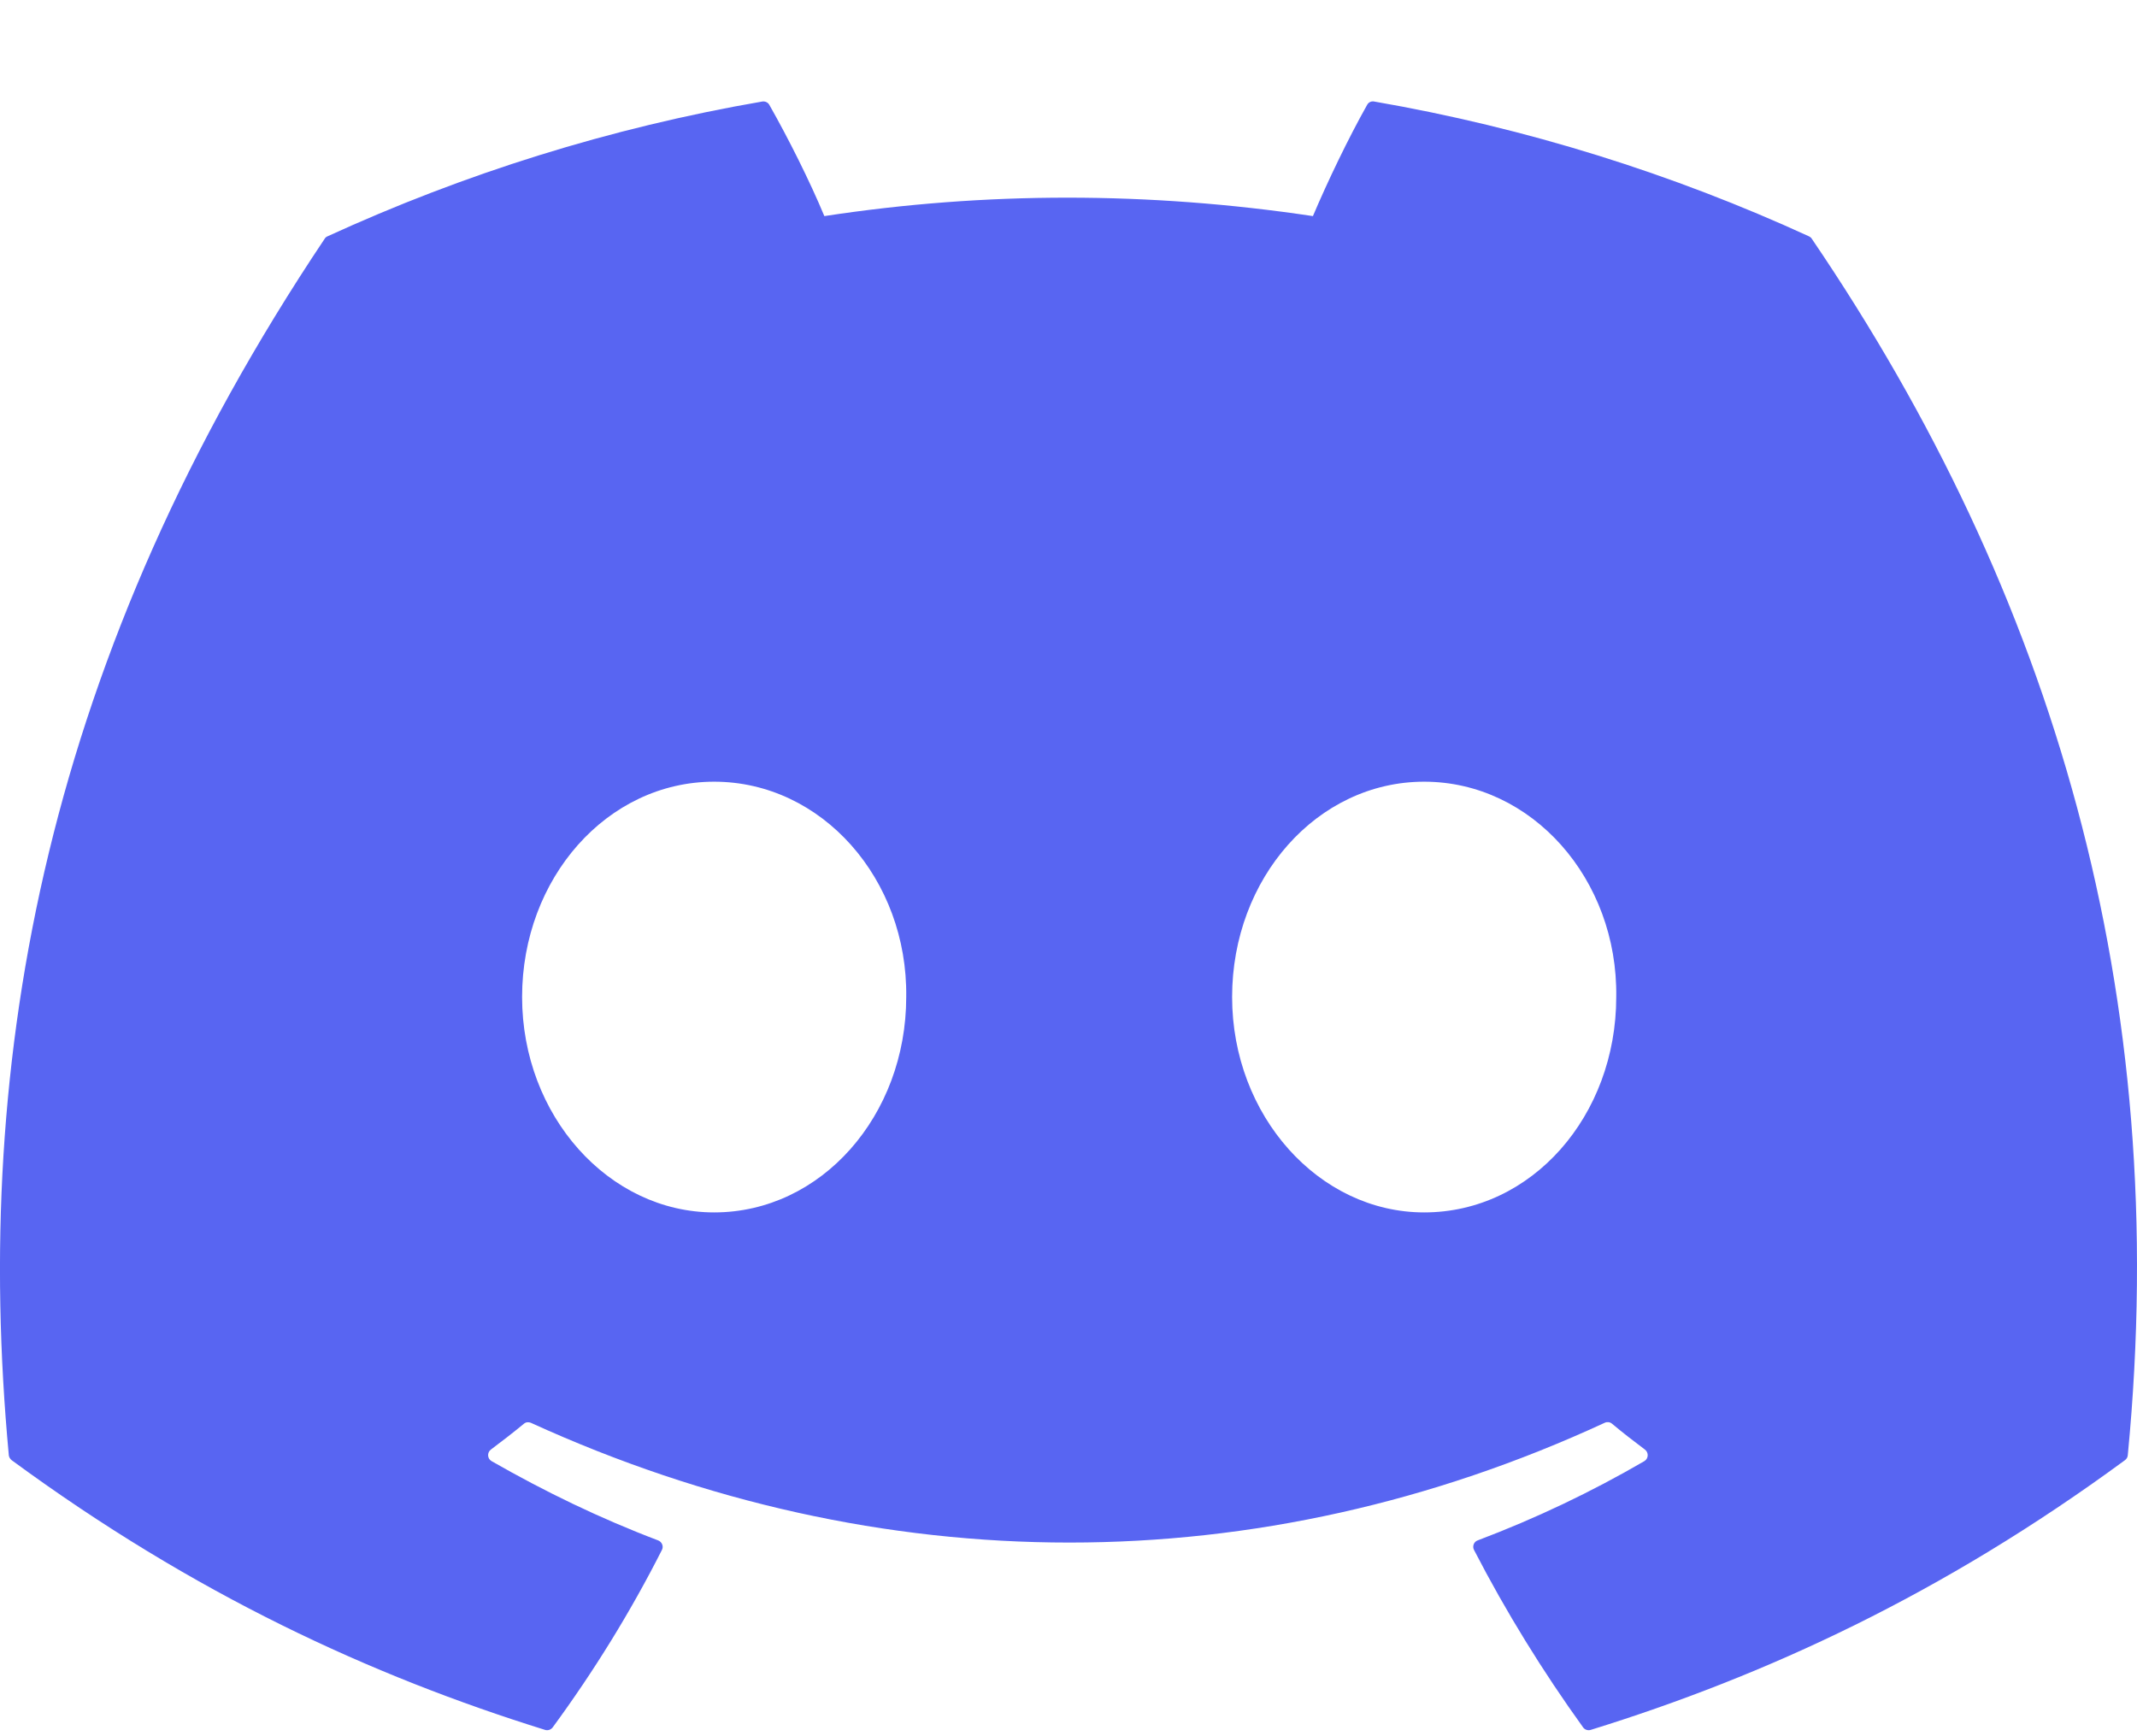 <svg width="16" height="13" viewBox="0 0 16 13" fill="none" xmlns="http://www.w3.org/2000/svg">
<path d="M13.545 1.77C12.525 1.302 11.431 0.958 10.288 0.76C10.267 0.756 10.246 0.766 10.236 0.785C10.095 1.035 9.939 1.361 9.83 1.618C8.6 1.434 7.377 1.434 6.172 1.618C6.063 1.356 5.902 1.035 5.76 0.785C5.75 0.767 5.729 0.757 5.708 0.76C4.565 0.957 3.472 1.302 2.451 1.77C2.442 1.774 2.435 1.78 2.43 1.789C0.356 4.888 -0.213 7.91 0.066 10.896C0.067 10.91 0.076 10.924 0.087 10.933C1.455 11.938 2.781 12.548 4.082 12.953C4.103 12.959 4.125 12.951 4.138 12.934C4.446 12.514 4.72 12.071 4.956 11.605C4.97 11.578 4.956 11.545 4.928 11.534C4.493 11.369 4.078 11.168 3.68 10.94C3.648 10.921 3.646 10.876 3.675 10.854C3.759 10.791 3.843 10.726 3.923 10.66C3.937 10.648 3.957 10.646 3.974 10.653C6.593 11.849 9.428 11.849 12.015 10.653C12.032 10.645 12.053 10.647 12.068 10.659C12.148 10.726 12.232 10.791 12.316 10.854C12.345 10.876 12.343 10.921 12.312 10.94C11.913 11.172 11.499 11.369 11.063 11.534C11.035 11.544 11.022 11.578 11.036 11.605C11.276 12.07 11.55 12.513 11.853 12.934C11.865 12.951 11.888 12.959 11.909 12.953C13.216 12.548 14.542 11.938 15.91 10.933C15.922 10.924 15.93 10.911 15.931 10.896C16.265 7.445 15.372 4.447 13.566 1.789C13.561 1.78 13.553 1.774 13.545 1.77ZM5.347 9.078C4.558 9.078 3.909 8.354 3.909 7.465C3.909 6.576 4.546 5.853 5.347 5.853C6.154 5.853 6.797 6.583 6.785 7.465C6.785 8.354 6.148 9.078 5.347 9.078ZM10.663 9.078C9.875 9.078 9.225 8.354 9.225 7.465C9.225 6.576 9.862 5.853 10.663 5.853C11.47 5.853 12.114 6.583 12.101 7.465C12.101 8.354 11.47 9.078 10.663 9.078Z" fill="#5865F2"/>
</svg>
